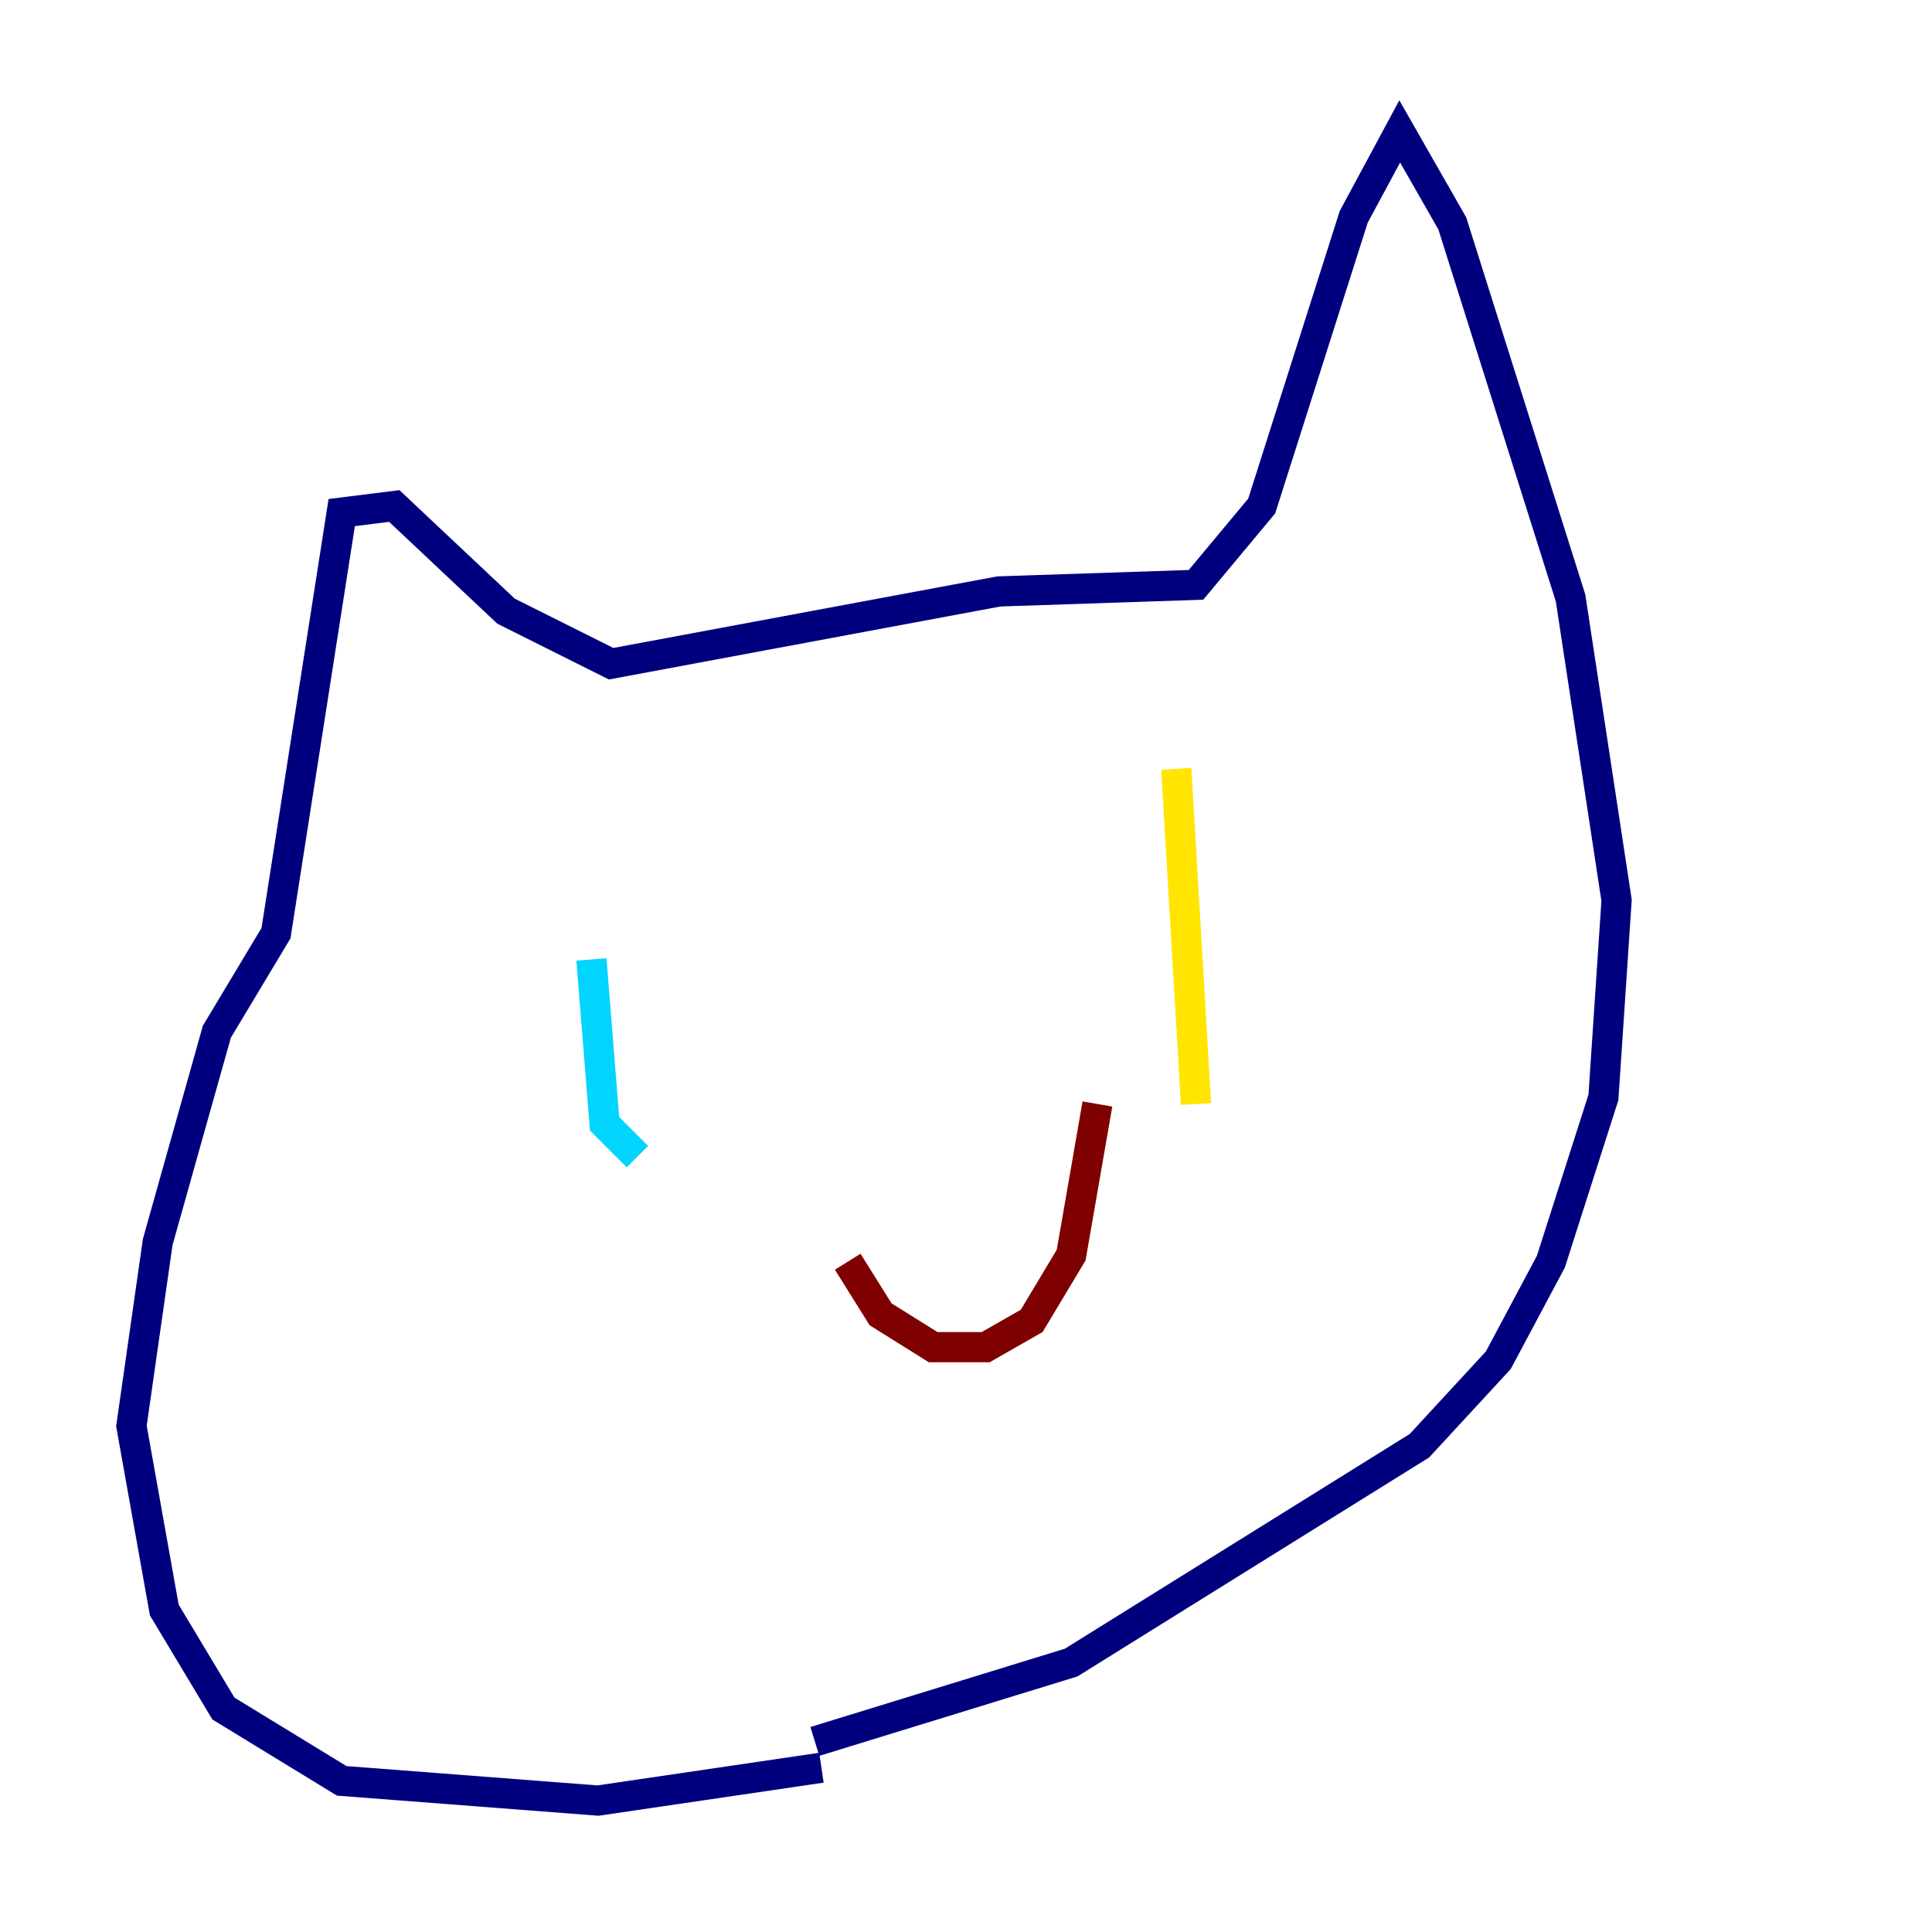 <?xml version="1.0" encoding="utf-8" ?>
<svg baseProfile="tiny" height="128" version="1.2" viewBox="0,0,128,128" width="128" xmlns="http://www.w3.org/2000/svg" xmlns:ev="http://www.w3.org/2001/xml-events" xmlns:xlink="http://www.w3.org/1999/xlink"><defs /><polyline fill="none" points="54.422,117.116 39.619,119.293 22.64,117.986 14.803,113.197 10.884,106.667 8.707,94.476 10.449,82.286 14.367,68.354 18.286,61.823 22.64,33.959 26.122,33.524 33.524,40.49 40.49,43.973 66.177,39.184 79.238,38.748 83.592,33.524 89.687,14.367 92.735,8.707 96.218,14.803 104.054,39.619 107.102,59.646 106.231,72.707 102.748,83.592 99.265,90.122 94.041,95.782 70.966,110.15 53.986,115.374" stroke="#00007f" stroke-width="2" /><polyline fill="none" points="39.184,63.565 40.054,74.449 42.231,76.626" stroke="#00d4ff" stroke-width="2" /><polyline fill="none" points="77.932,50.939 79.238,73.143" stroke="#ffe500" stroke-width="2" /><polyline fill="none" points="56.163,83.592 58.34,87.075 61.823,89.252 65.306,89.252 68.354,87.51 70.966,83.156 72.707,73.143" stroke="#7f0000" stroke-width="2" /></svg>